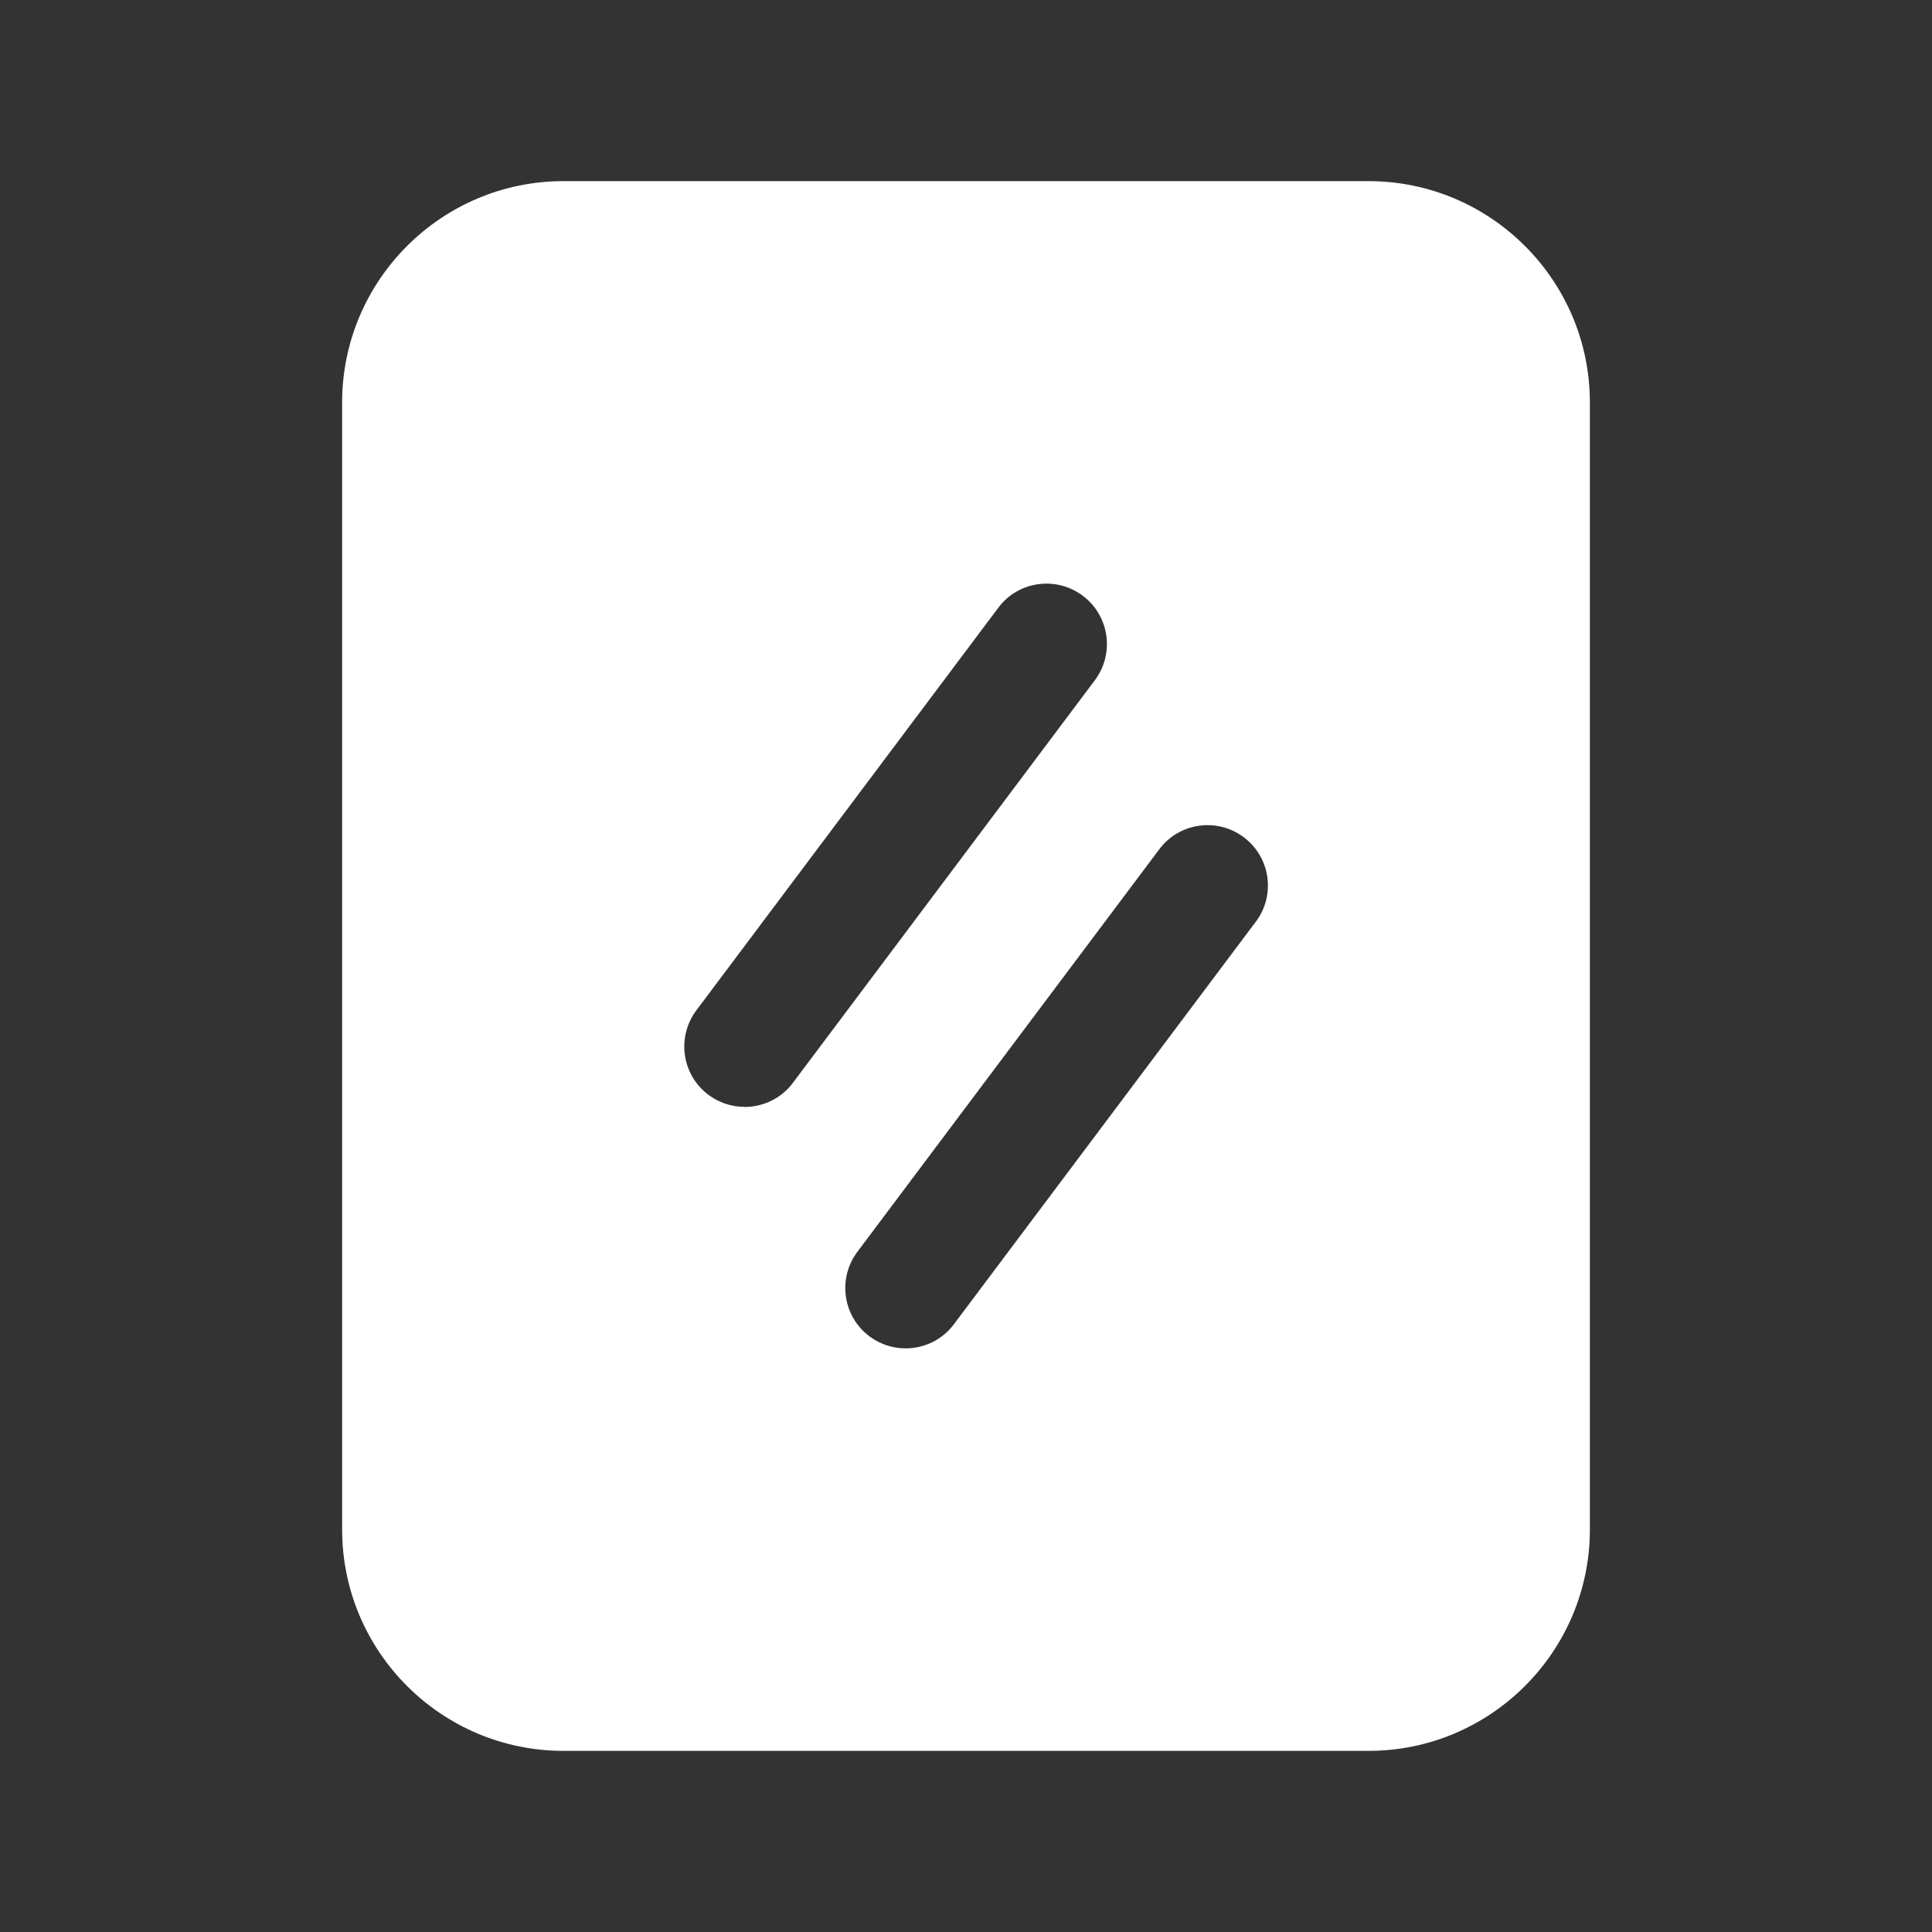<svg fill="#fff" xmlns="http://www.w3.org/2000/svg" viewBox="0 0 24 24" x="0px" y="0px"><rect x="0" y="0" width="24" height="24" fill="#333333" stroke="none"/><defs><style>.cls-1{stroke-width:0px;}</style></defs><path class="cls-1" d="M17,2.25H7c-1.517,0-2.75,1.233-2.75,2.75v14c0,1.517,1.233,2.75,2.75,2.75h10c1.517,0,2.75-1.233,2.75-2.75V5c0-1.517-1.233-2.75-2.75-2.75ZM9.249,13.75c-.156,0-.314-.049-.449-.15-.331-.248-.398-.718-.149-1.05l3.75-5c.246-.331.717-.399,1.05-.149.331.248.398.718.149,1.05l-3.75,5c-.146.196-.372.3-.601.3ZM15.6,11.45l-3.75,5c-.146.196-.372.3-.601.3-.156,0-.314-.049-.449-.15-.331-.248-.398-.718-.149-1.05l3.75-5c.246-.33.718-.399,1.05-.149.331.248.398.718.149,1.05Z"/></svg>